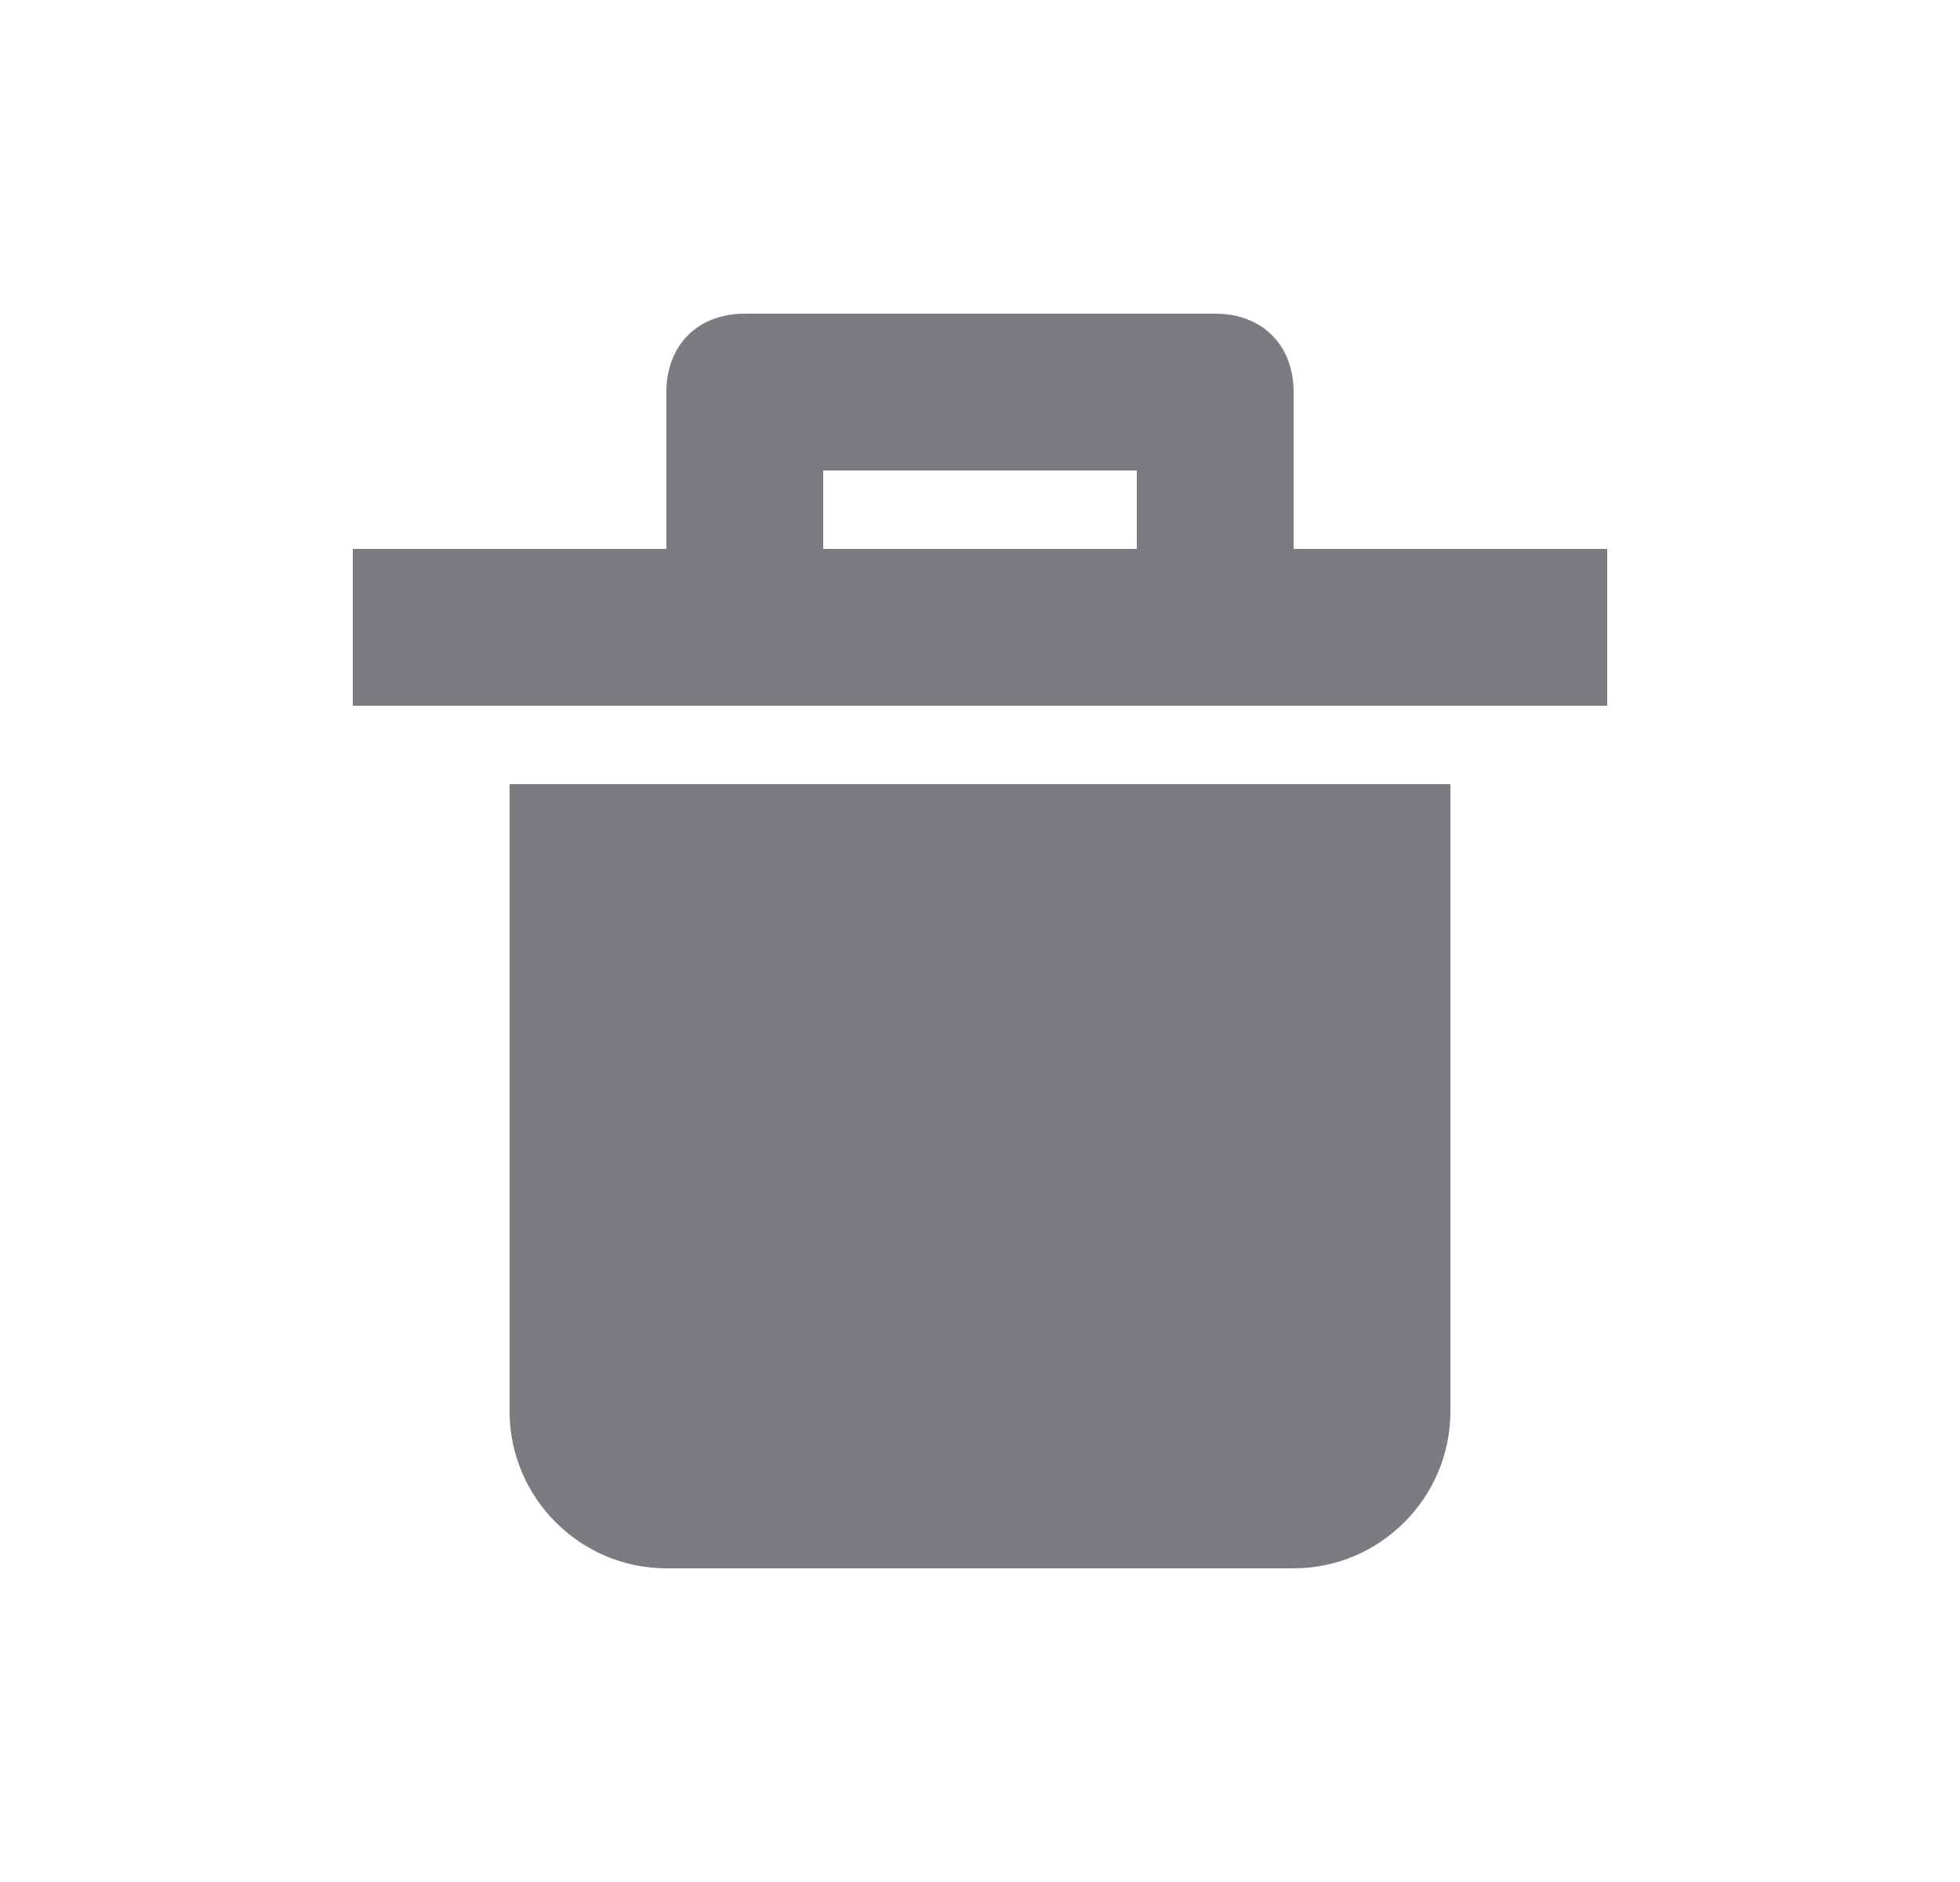 <svg xmlns="http://www.w3.org/2000/svg" width="25" height="24" viewBox="0 0 25 24">
    <path fill="#23232F" fill-rule="nonzero" d="M18.5 10v8c0 1.1-.9 2-2 2h-8c-1.1 0-2-.9-2-2v-8h12zm-3-6c.6 0 1 .4 1 1v2h4v2h-16V7h4V5c0-.6.4-1 1-1zm-1 2h-4v1h4V6z" opacity=".6"/>
</svg>
